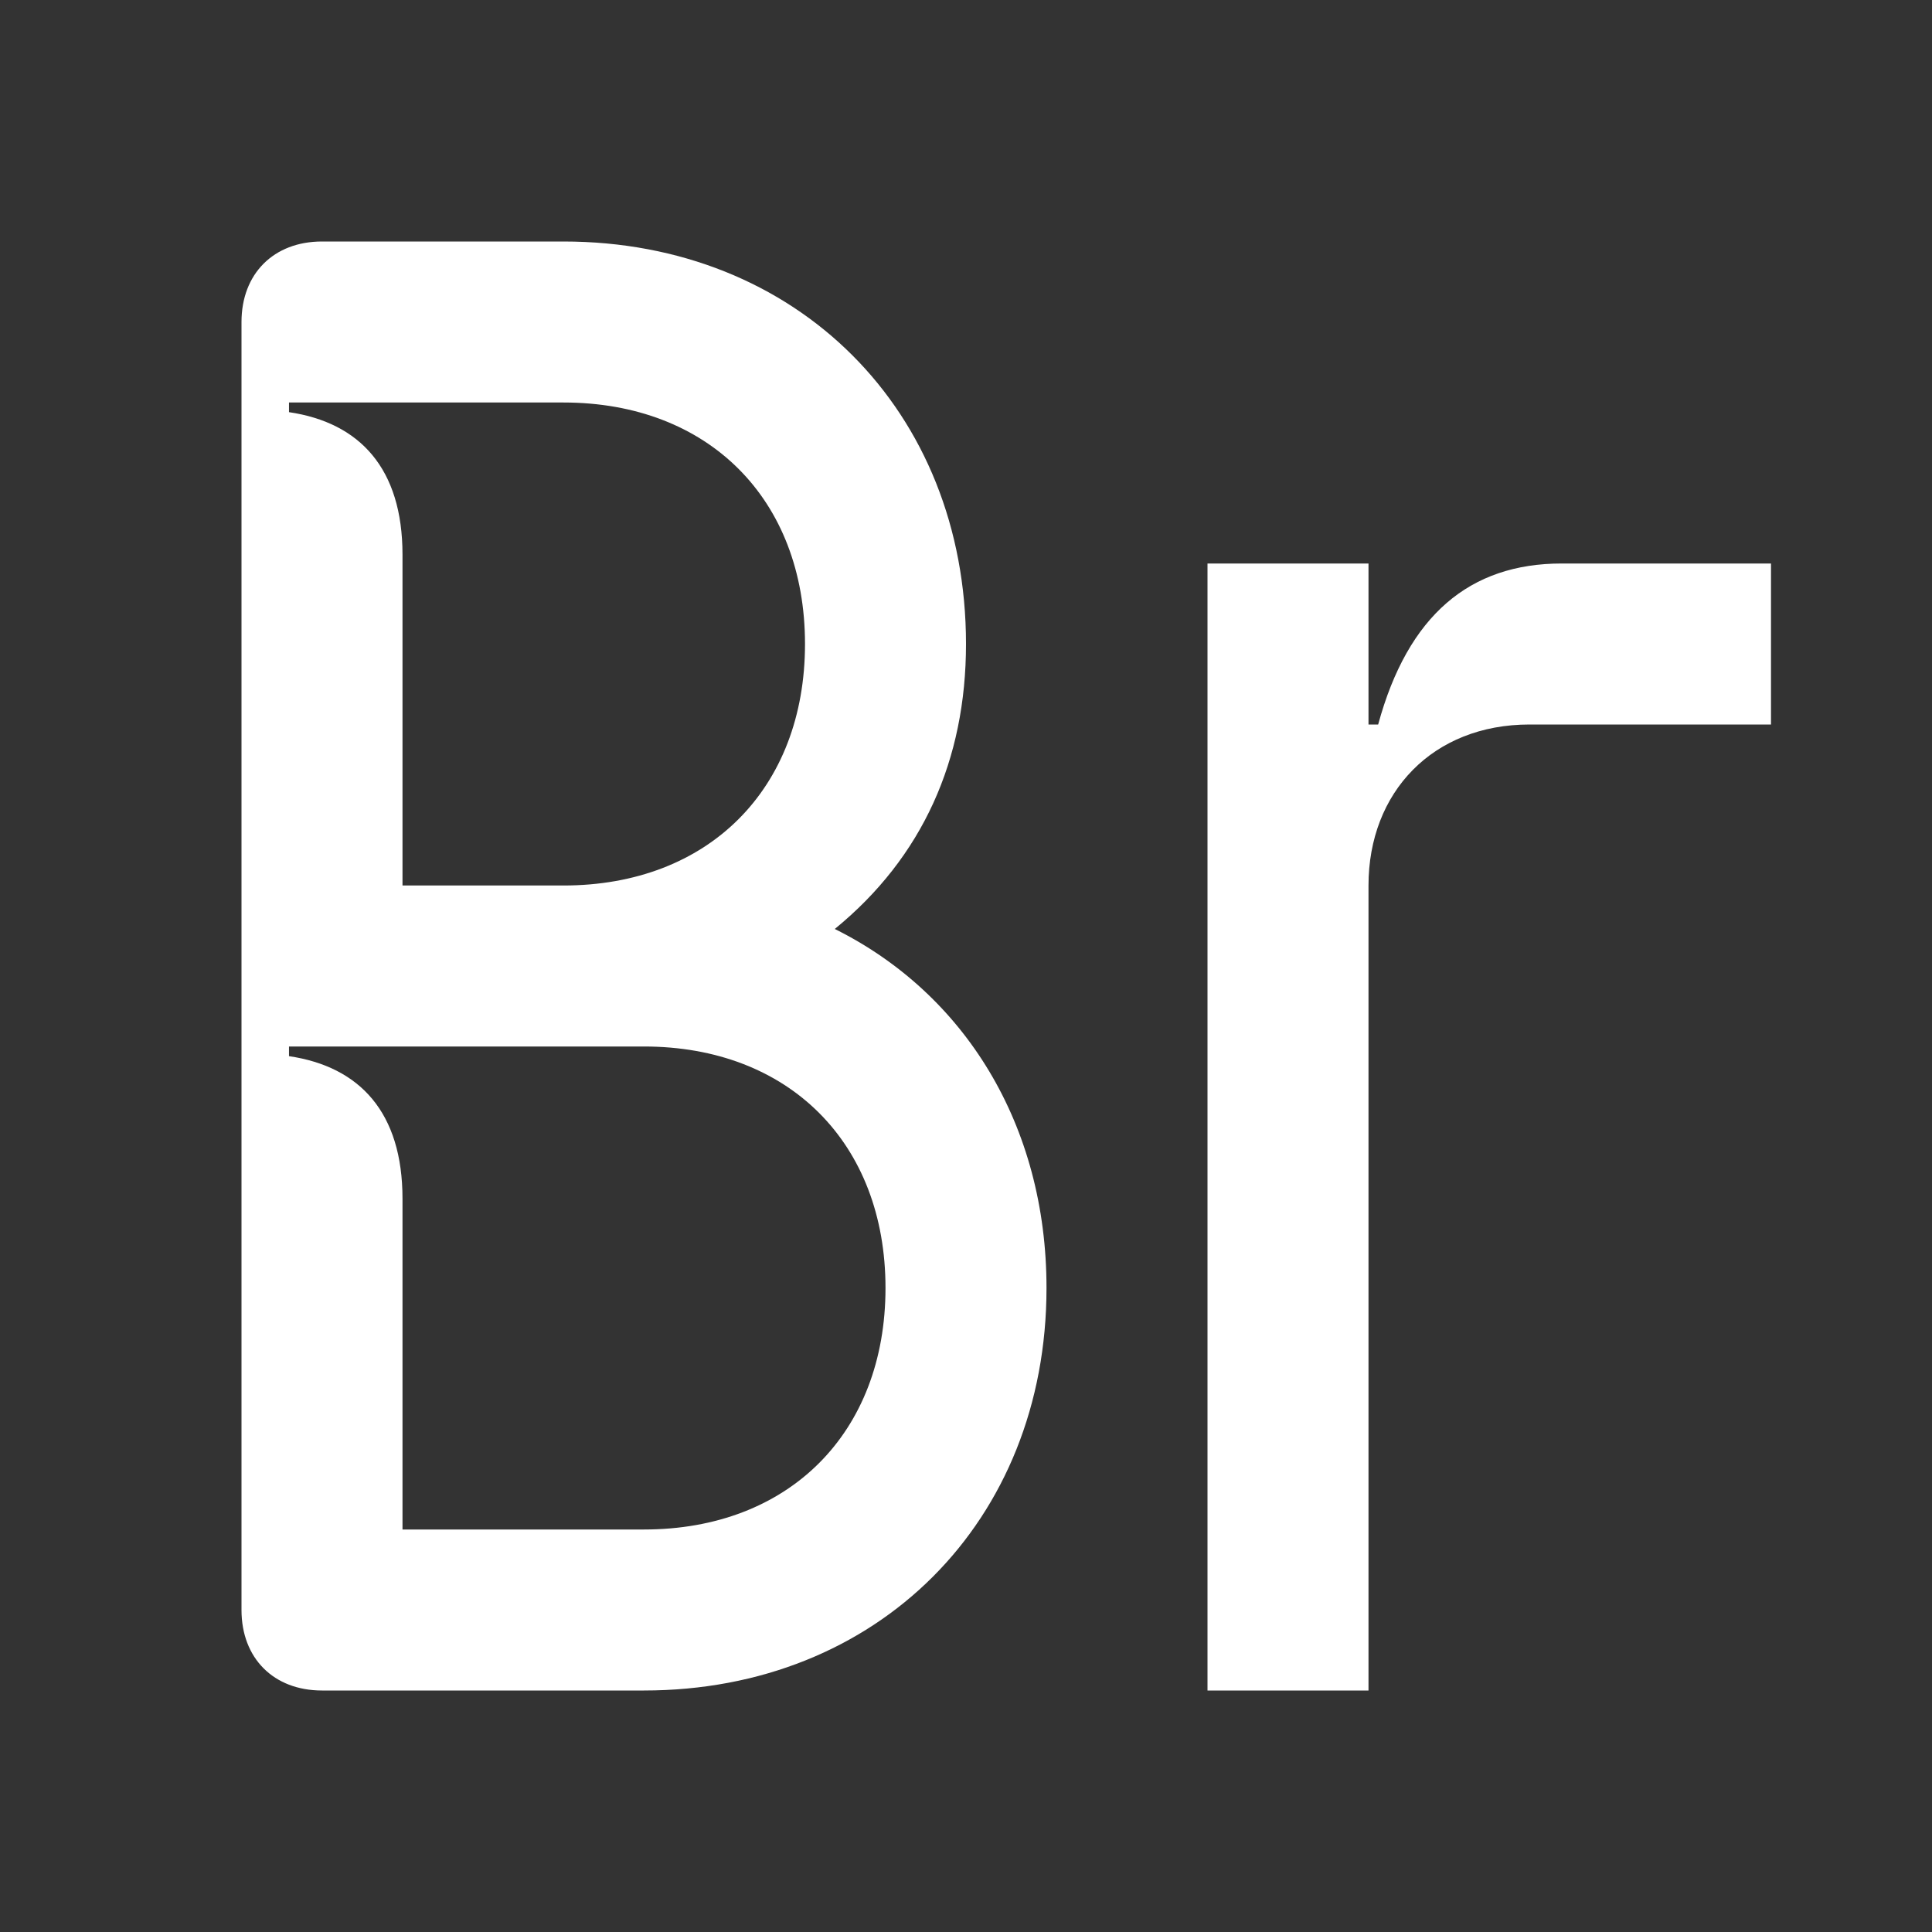 <svg width="24" height="24" viewBox="0 0 24 24" fill="none" xmlns="http://www.w3.org/2000/svg">
<rect x="0" y="0" width="24" height="24" fill="#333333" stroke="none"/>
<path d="M10.37 11.54C11.98 12.34 13 13.97 13 16C13 18.9 10.9 21 8 21H4C3.4 21 3 20.6 3 20V4C3 3.4 3.4 3 4 3H7C9.9 3 12 5.1 12 8C12 9.44 11.46 10.65 10.37 11.54ZM3.59 5V5.12C4.47 5.25 5 5.82 5 6.89V11H7C8.8 11 10 9.8 10 8C10 6.2 8.8 5 7 5H3.59ZM15 21H17V11C17 9.84 17.8 9 19 9H22V7H19.4C18.26 7 17.49 7.64 17.12 9H17V7H15V21ZM5 14.89V19H8C9.8 19 11 17.8 11 16C11 14.2 9.8 13 8 13H3.59V13.12C4.47 13.25 5 13.82 5 14.89Z" fill="white"/>
</svg>
